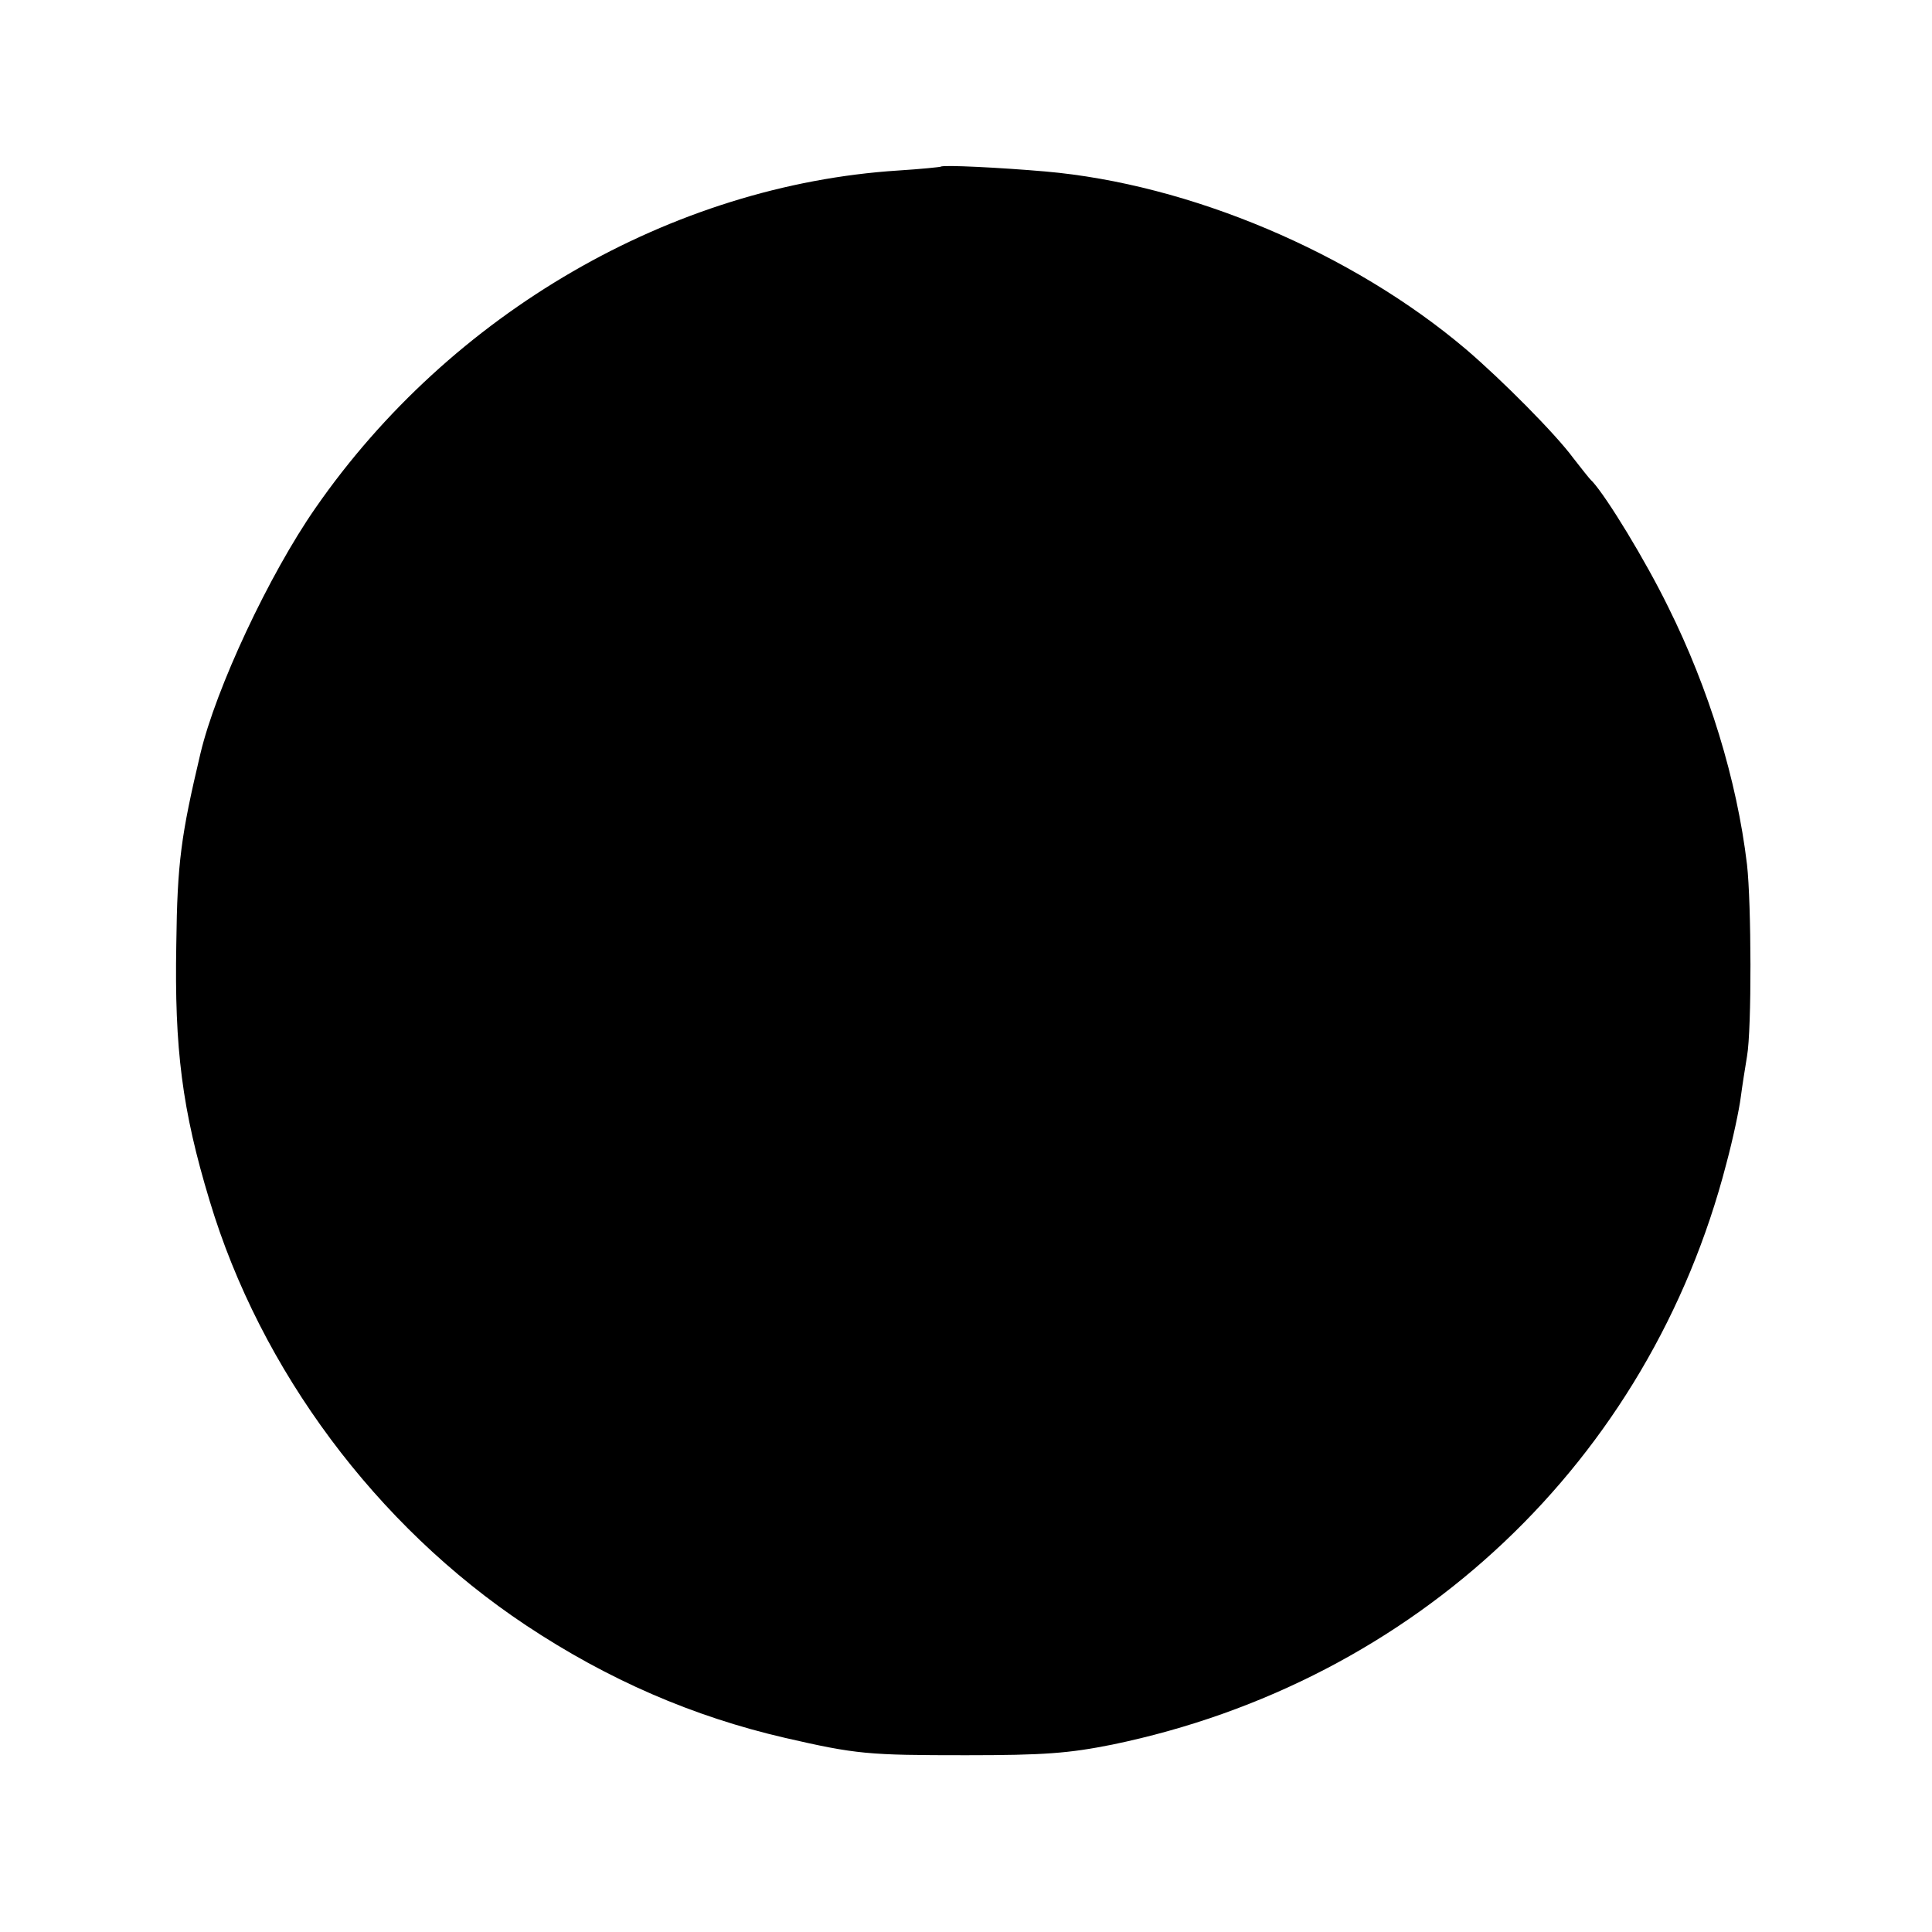 <?xml version="1.0" standalone="no"?>
<!DOCTYPE svg PUBLIC "-//W3C//DTD SVG 20010904//EN"
 "http://www.w3.org/TR/2001/REC-SVG-20010904/DTD/svg10.dtd">
<svg version="1.0" xmlns="http://www.w3.org/2000/svg"
 width="400pt" height="400pt" viewBox="0 0 400 400"
 preserveAspectRatio="xMidYMid meet">
<g transform="translate(0,400) scale(0.1,-0.1)"
fill="#000000" stroke="none">
<path d="M1948 3655 c-2 -1 -41 -5 -88 -8 -469 -30 -927 -295 -1207 -699 -96
-138 -206 -373 -238 -508 -40 -169 -48 -225 -50 -395 -4 -216 12 -343 69 -531
105 -350 345 -673 655 -879 170 -113 346 -189 536 -233 148 -34 172 -36 375
-36 162 0 213 4 303 22 628 130 1112 588 1271 1202 14 52 27 114 30 138 3 23
9 61 13 85 10 57 9 317 0 397 -21 176 -79 364 -163 533 -48 98 -127 227 -157
260 -7 6 -24 29 -40 49 -36 49 -147 161 -222 225 -236 200 -572 342 -871 368
-92 8 -212 14 -216 10z"/>
</g>
</svg>
